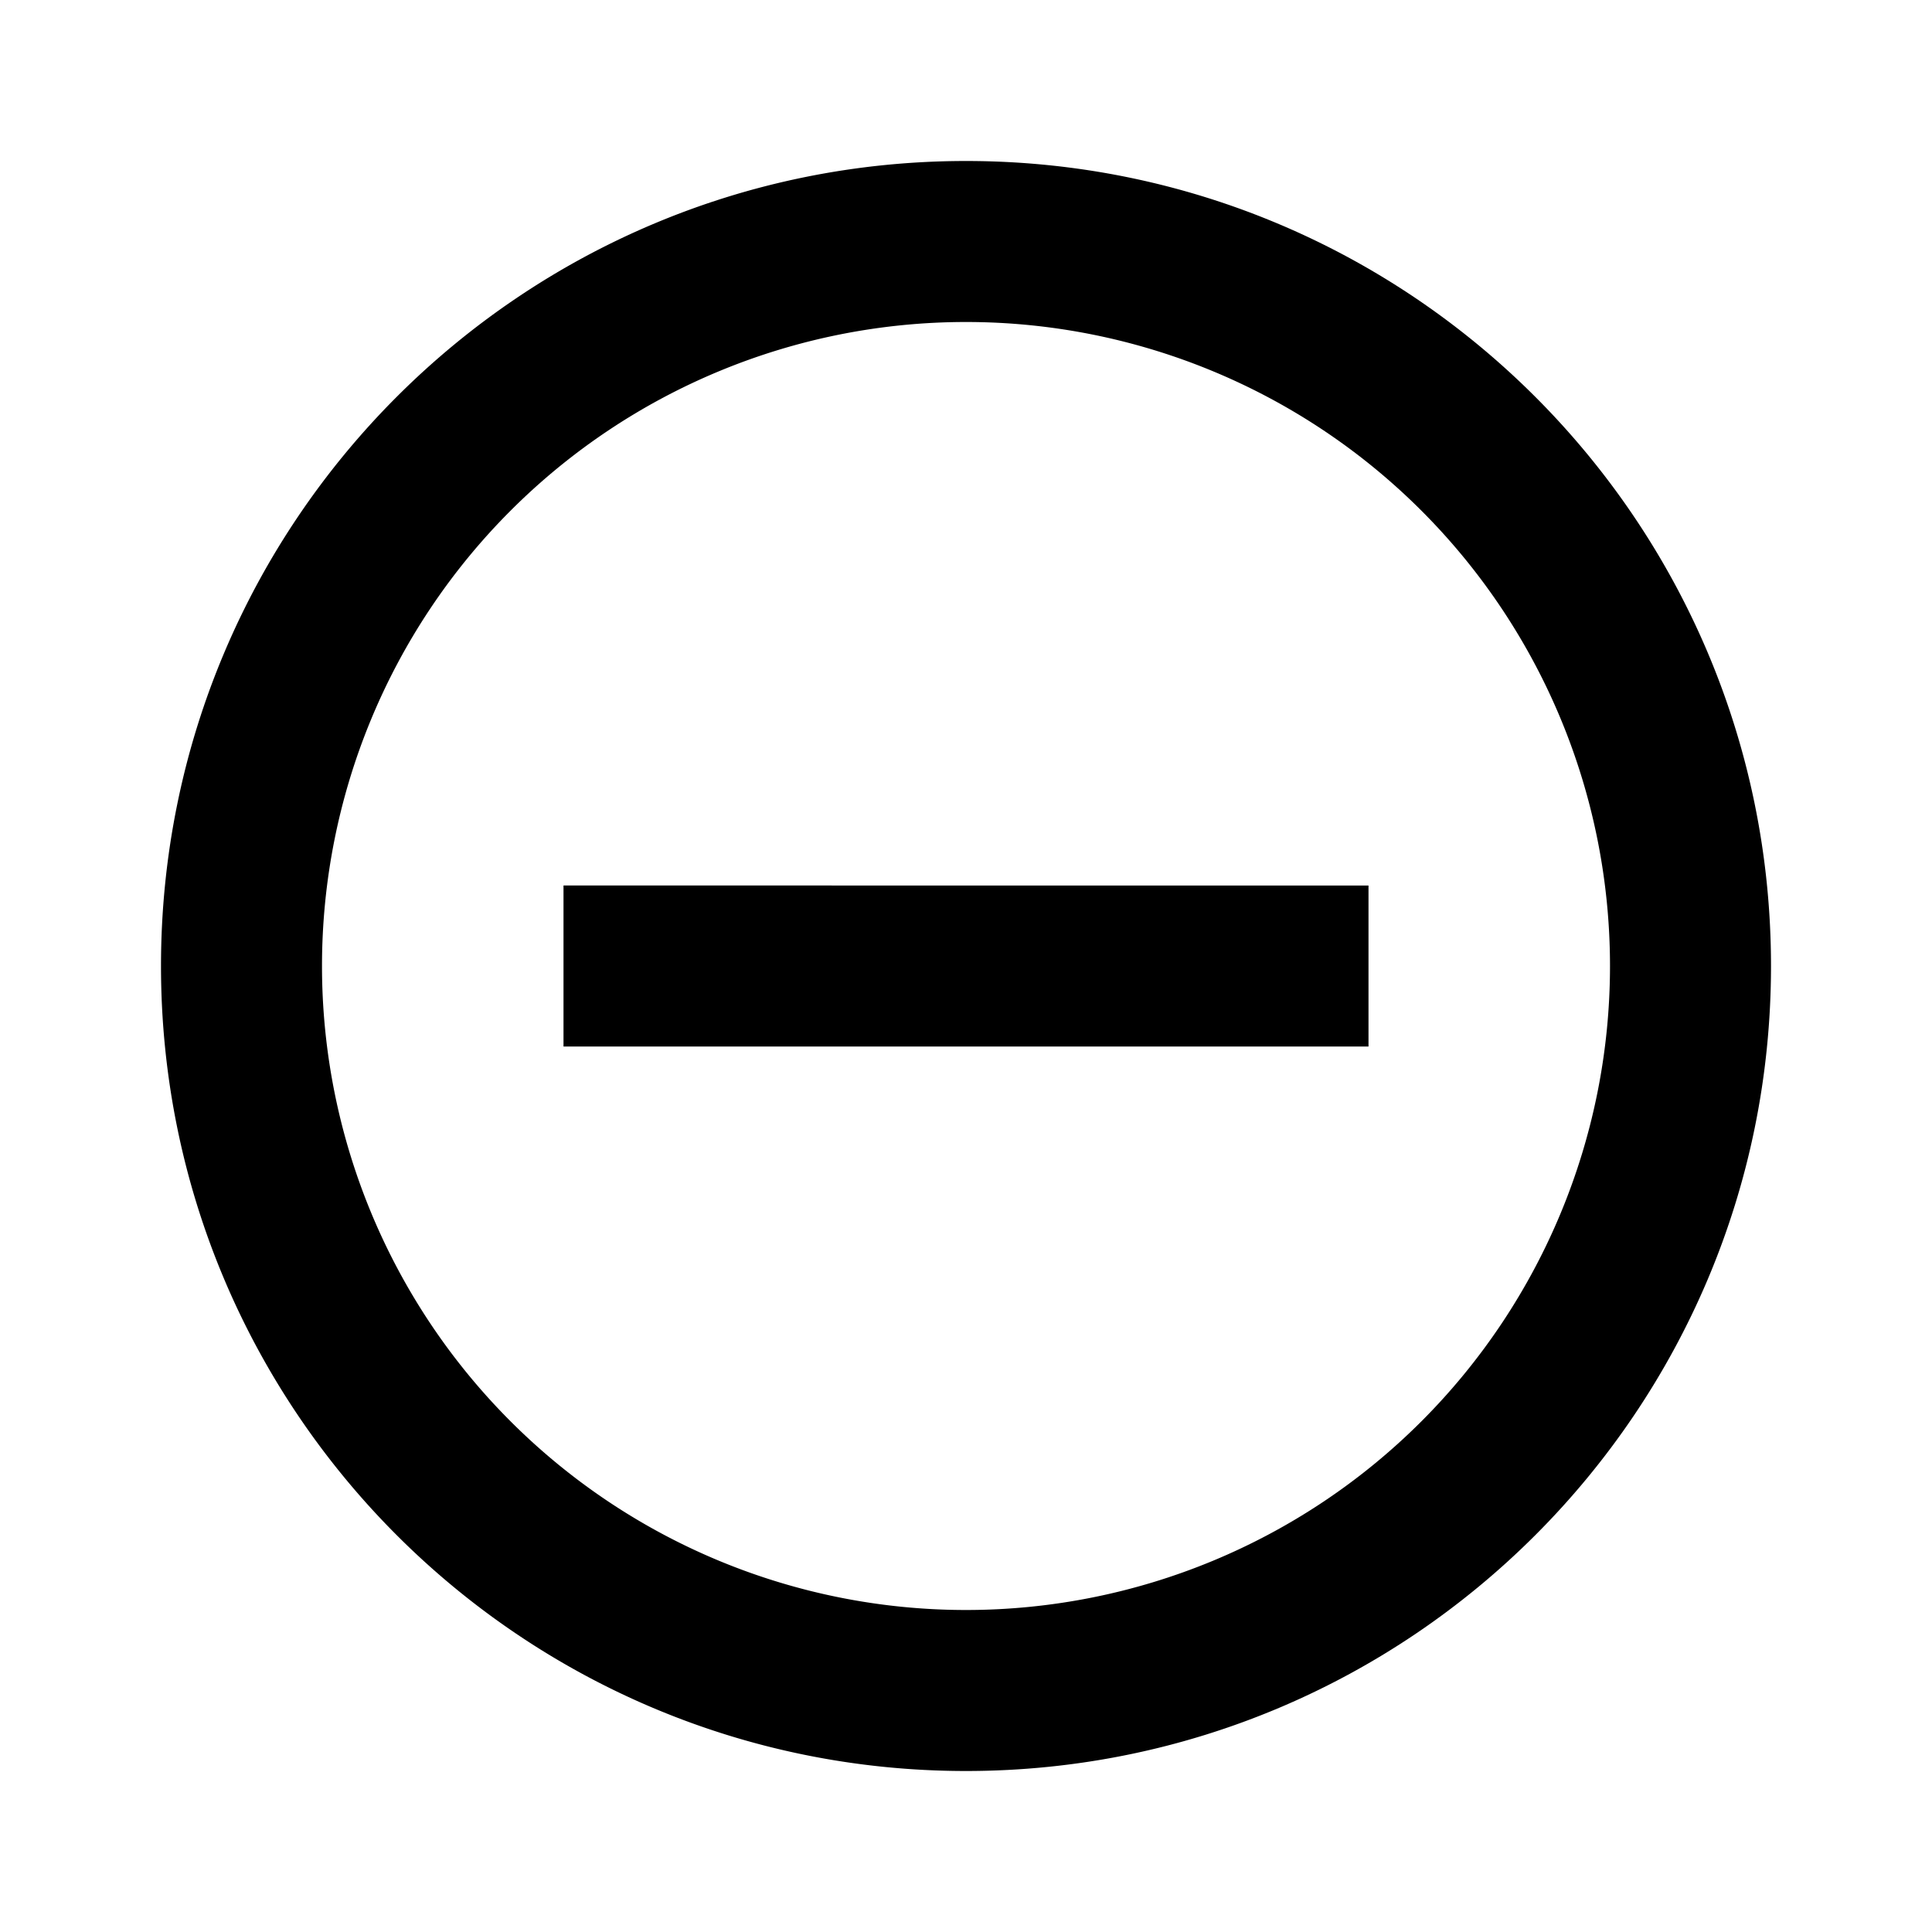 <svg xmlns="http://www.w3.org/2000/svg" width="24" height="24" fill="none">
  <path fill="currentColor" d="M7 13h10v-2H7z" />
  <path
    fill="currentColor"
    fill-rule="evenodd"
    d="M12 2C6.477 2 2 6.477 2 12s4.477 10 10 10 10-4.477 10-10S17.523 2 12 2M4 12a8 8 0 1 1 16 0 8 8 0 0 1-16 0"
    clip-rule="evenodd"
  />
</svg>
